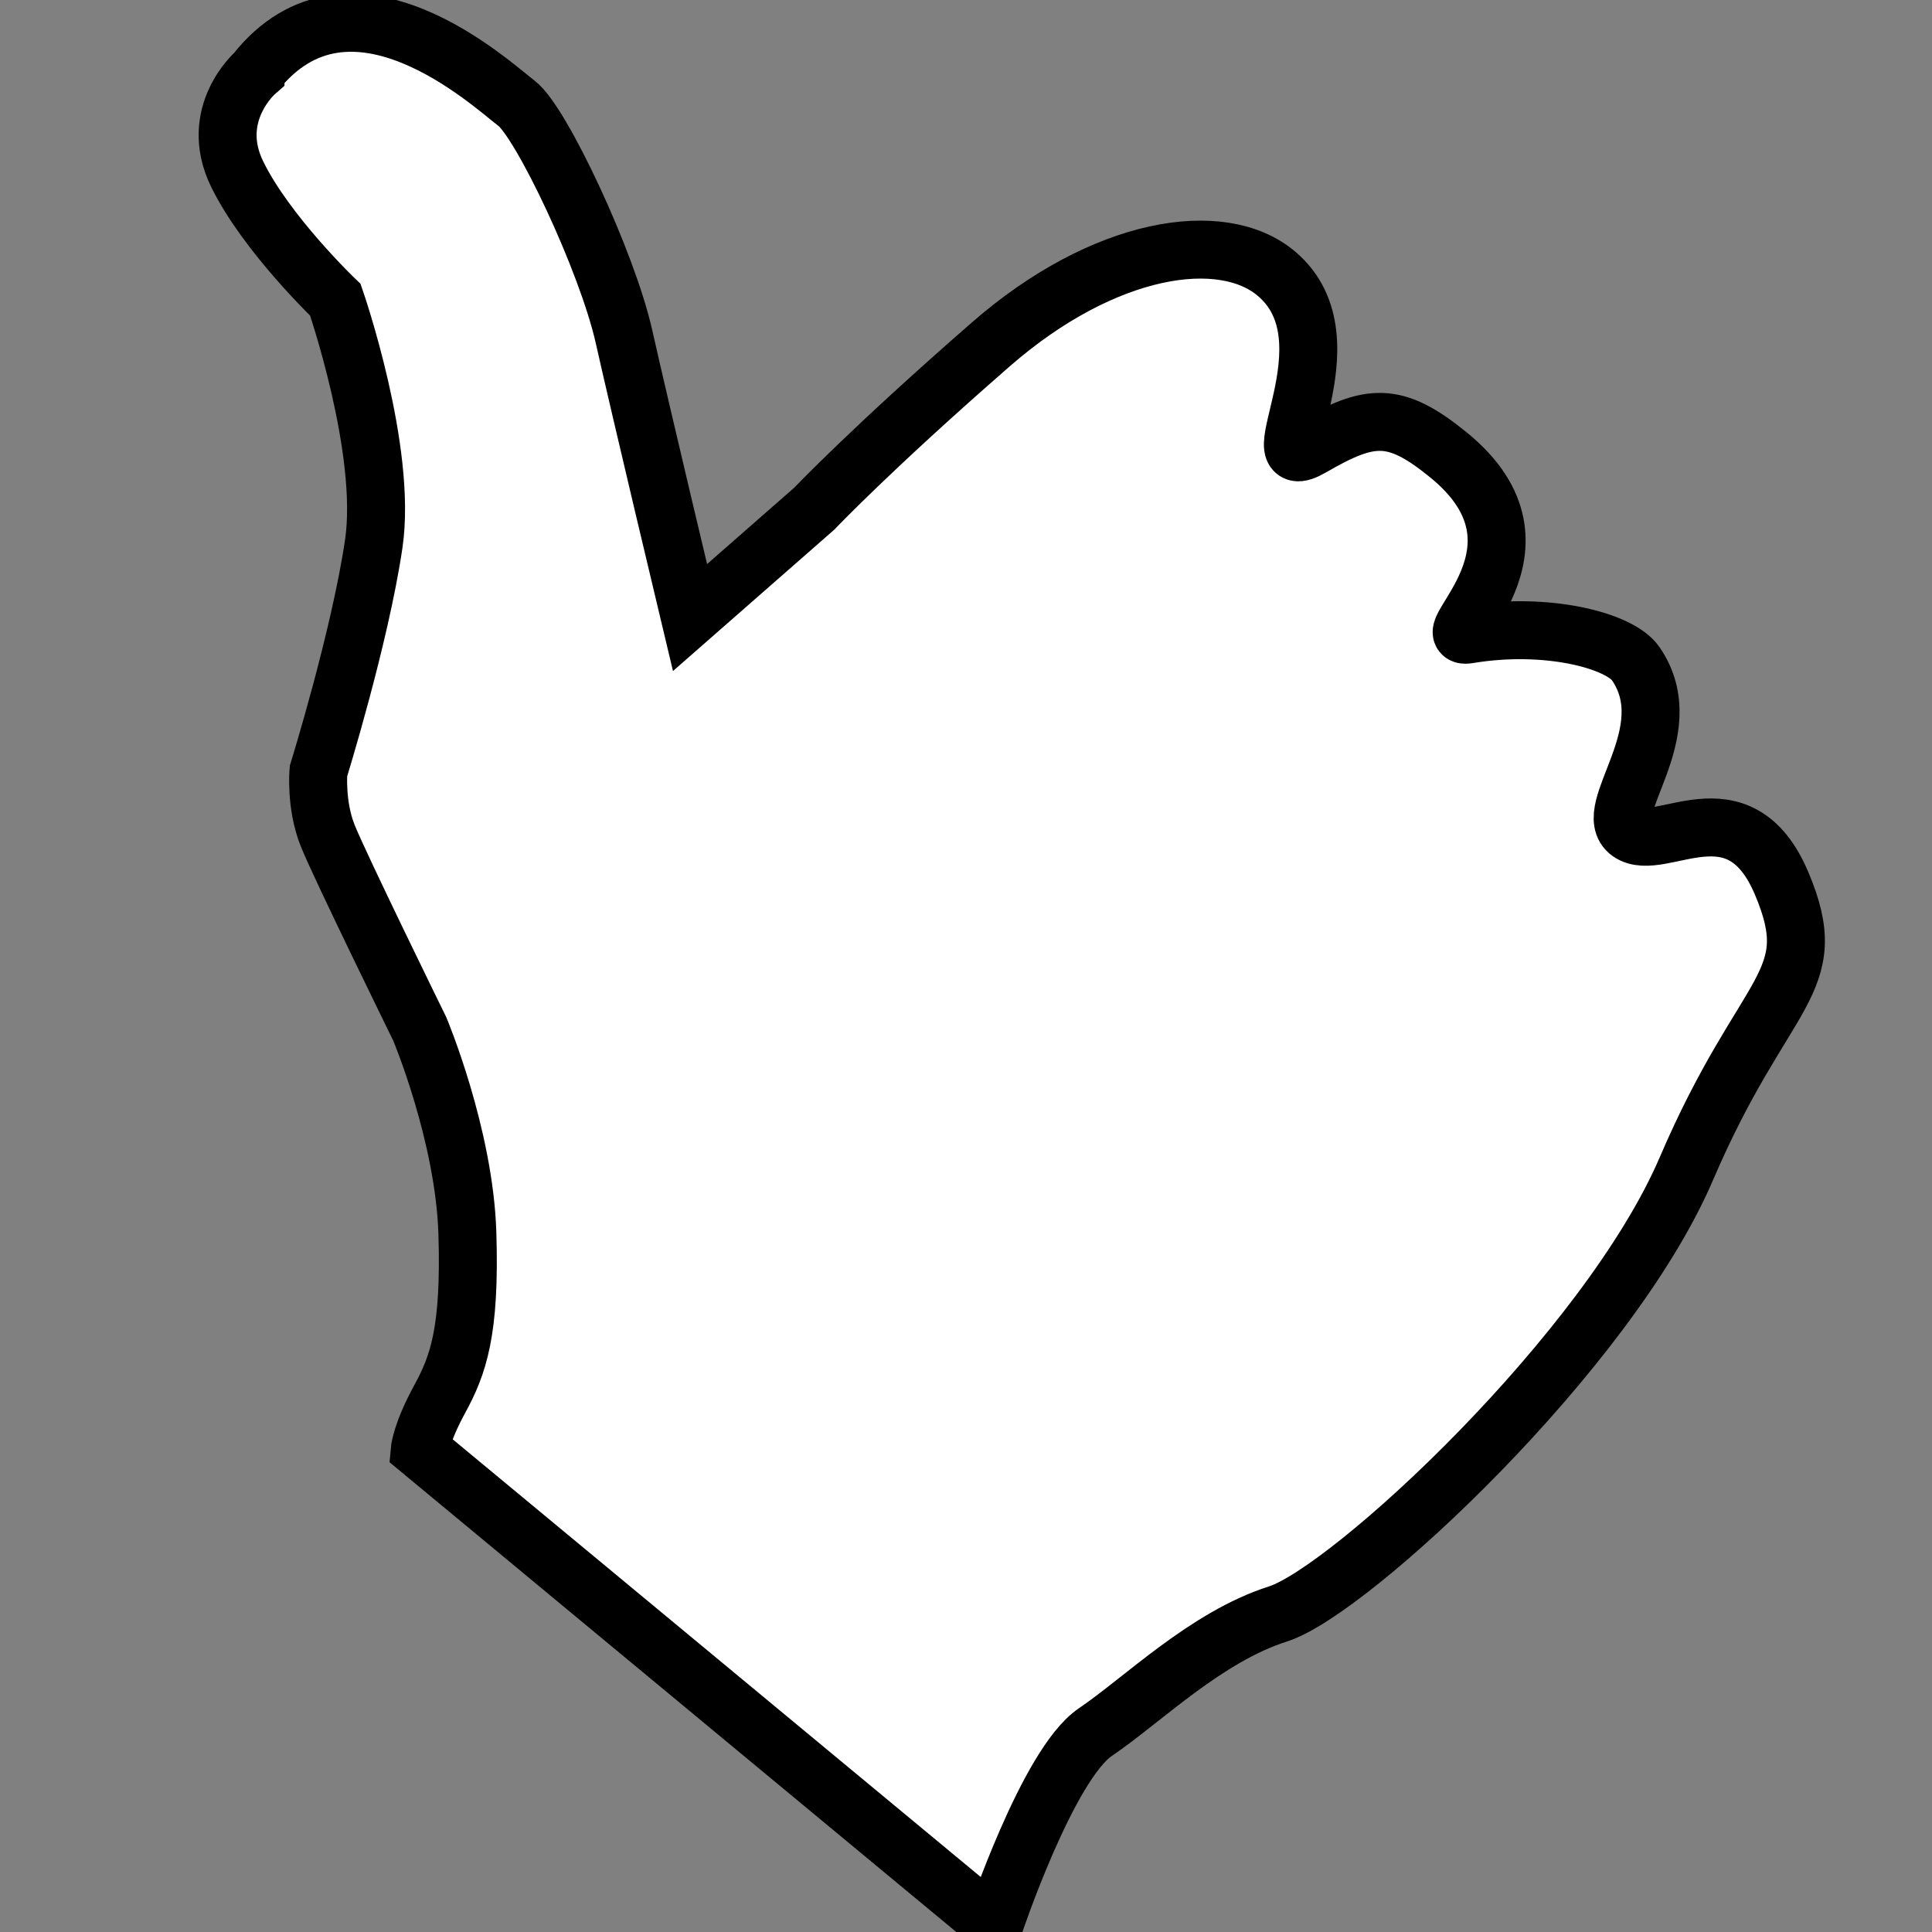 <?xml version="1.0" encoding="UTF-8" standalone="no"?>
<!-- Generator: Adobe Illustrator 15.0.0, SVG Export Plug-In . SVG Version: 6.00 Build 0)  -->

<svg
   xmlns:dc="http://purl.org/dc/elements/1.1/"
   xmlns:cc="http://creativecommons.org/ns#"
   xmlns:rdf="http://www.w3.org/1999/02/22-rdf-syntax-ns#"
   xmlns:svg="http://www.w3.org/2000/svg"
   xmlns="http://www.w3.org/2000/svg"
   xmlns:sodipodi="http://sodipodi.sourceforge.net/DTD/sodipodi-0.dtd"
   xmlns:inkscape="http://www.inkscape.org/namespaces/inkscape"
   id="Layer_3"
   enable-background="new 0 0 200 200"
   xml:space="preserve"
   viewBox="0 0 200 200"
   version="1.1"
   y="0px"
   x="0px"
   sodipodi:docname="great.svg"
   inkscape:version="0.92.4 (5da689c313, 2019-01-14)"><rect x="0" y="0" width="200" height="200" fill="#808080" stroke="none"/><defs
   id="defs26" /><sodipodi:namedview
   pagecolor="#ffffff"
   bordercolor="#666666"
   borderopacity="1"
   objecttolerance="10"
   gridtolerance="10"
   guidetolerance="10"
   inkscape:pageopacity="0.00392157"
   inkscape:pageshadow="2"
   inkscape:window-width="1920"
   inkscape:window-height="986"
   id="namedview24"
   showgrid="false"
   inkscape:zoom="1.3488062"
   inkscape:cx="77.556099"
   inkscape:cy="45.322552"
   inkscape:window-x="-11"
   inkscape:window-y="-11"
   inkscape:window-maximized="1"
   inkscape:current-layer="Layer_3" />
<path
   stroke-miterlimit="10"
   d="m 26.449,7.514 c 0,0 -4.926,4.292 -1.907,10.49 3.019,6.198 10.173,13.03 10.173,13.03 0,0 5.404,15.574 3.974,25.269 -1.43,9.695 -5.722,23.52 -5.722,23.52 0,0 -0.317,3.496 0.954,6.676 1.271,3.178 9.536,20.024 9.536,20.024 0,0 4.609,10.967 4.926,21.138 0.317,10.172 -0.953,13.668 -2.861,17.164 -1.907,3.495 -2.065,5.245 -2.065,5.245 l 59.438,49.267 c 0,0 5.562,-16.686 10.489,-20.025 4.926,-3.338 11.442,-9.854 18.912,-12.237 7.47,-2.383 34.167,-27.177 42.274,-46.088 8.106,-18.911 14.304,-19.071 9.854,-29.561 -4.451,-10.489 -12.558,-3.019 -15.735,-5.244 -3.177,-2.225 5.563,-10.33 0.636,-17.483 -1.657,-2.406 -9.231,-4.369 -17.322,-3.02 -3.815,0.636 9.853,-8.9 -2.066,-18.594 -5.571,-4.533 -8.106,-4.29 -14.144,-0.794 -6.038,3.495 4.61,-10.967 -3.656,-17.959 -5.619,-4.755 -17.83,-2.913 -29.559,7.311 C 90.183,46.449 84.303,52.648 84.303,52.648 L 71.43,63.931 c 0,0 -5.085,-21.296 -6.834,-29.083 C 62.848,27.062 56.013,12.6 53.471,10.693 50.927,8.771 36.301,-4.893 26.449,7.501 Z"
   id="path19"
   inkscape:connector-curvature="0"
   style="fill:#ffffff;stroke:#000000;stroke-width:6;stroke-miterlimit:10" />
</svg>